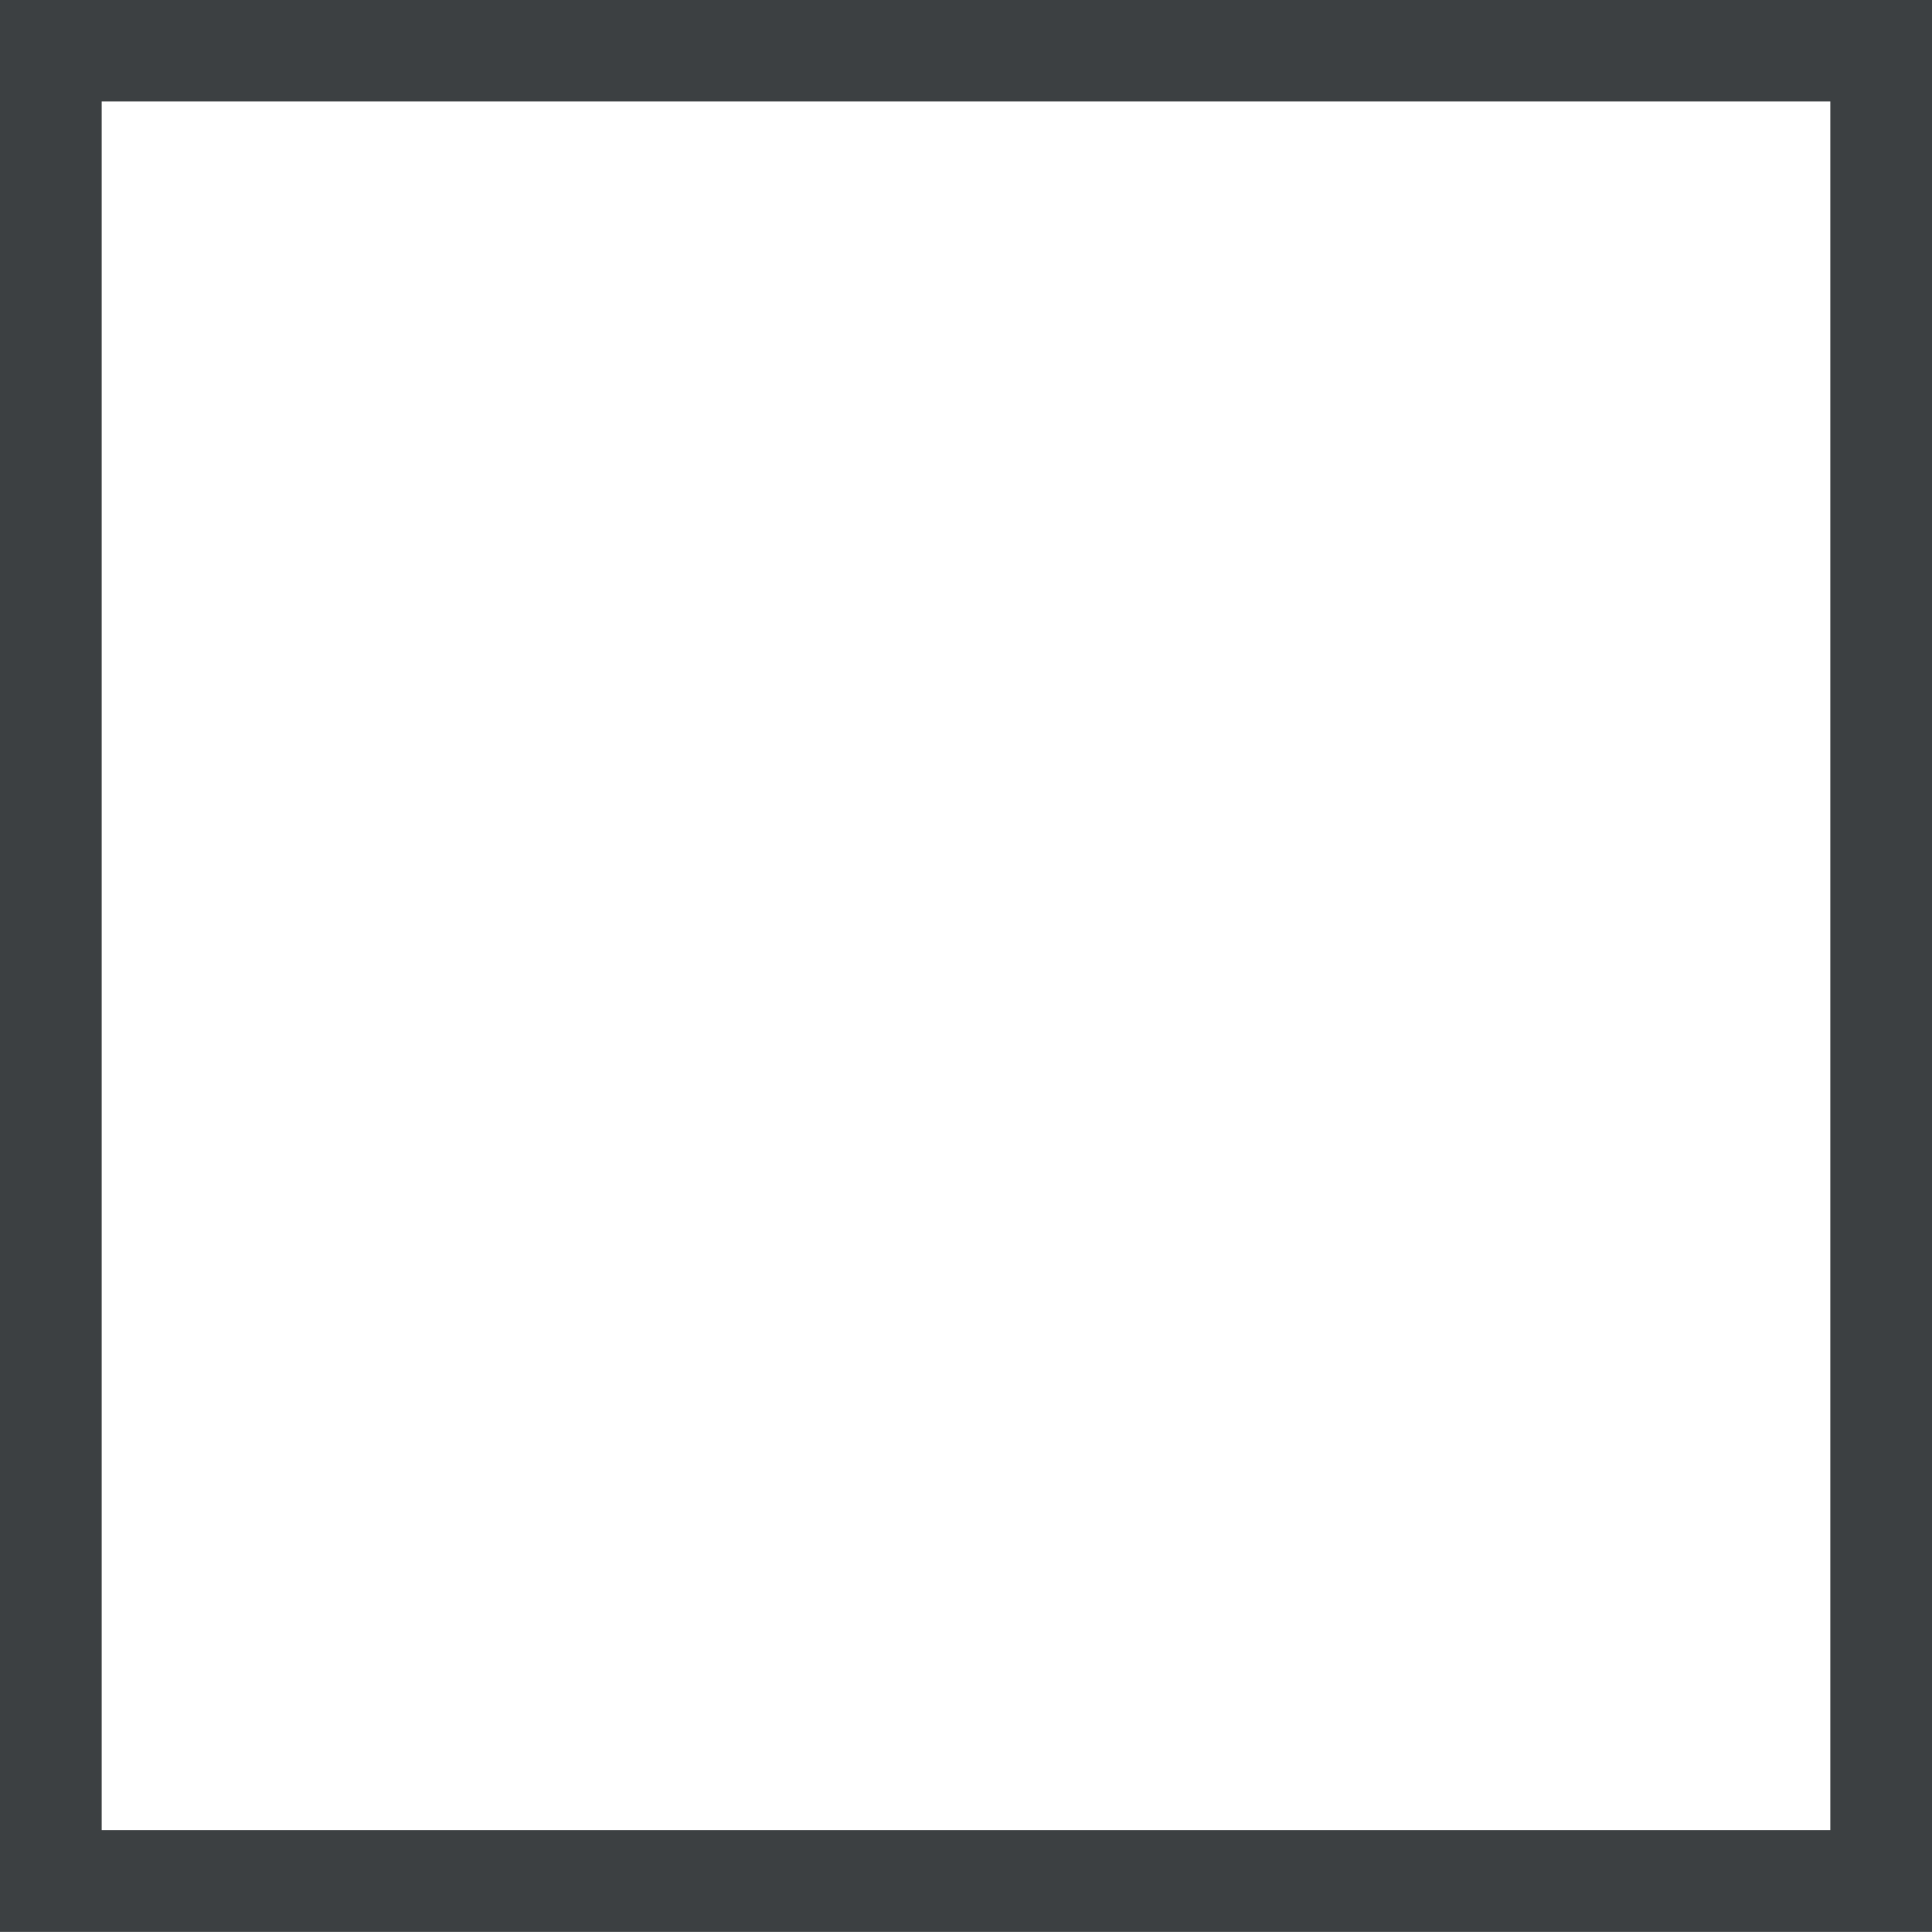 <svg xmlns="http://www.w3.org/2000/svg" xmlns:xlink="http://www.w3.org/1999/xlink" preserveAspectRatio="xMidYMid" width="19" height="19" viewBox="0 0 19 19">
  <defs>
    <style>
      .cls-1 {
        fill: #3c4042;
        fill-rule: evenodd;
      }
    </style>
  </defs>
  <path d="M-0.000,18.999 L-0.000,-0.002 L19.000,-0.002 L19.000,18.999 L-0.000,18.999 ZM18.000,0.998 L1.000,0.998 L1.000,17.998 L18.000,17.998 L18.000,0.998 Z" class="cls-1"/>
</svg>
